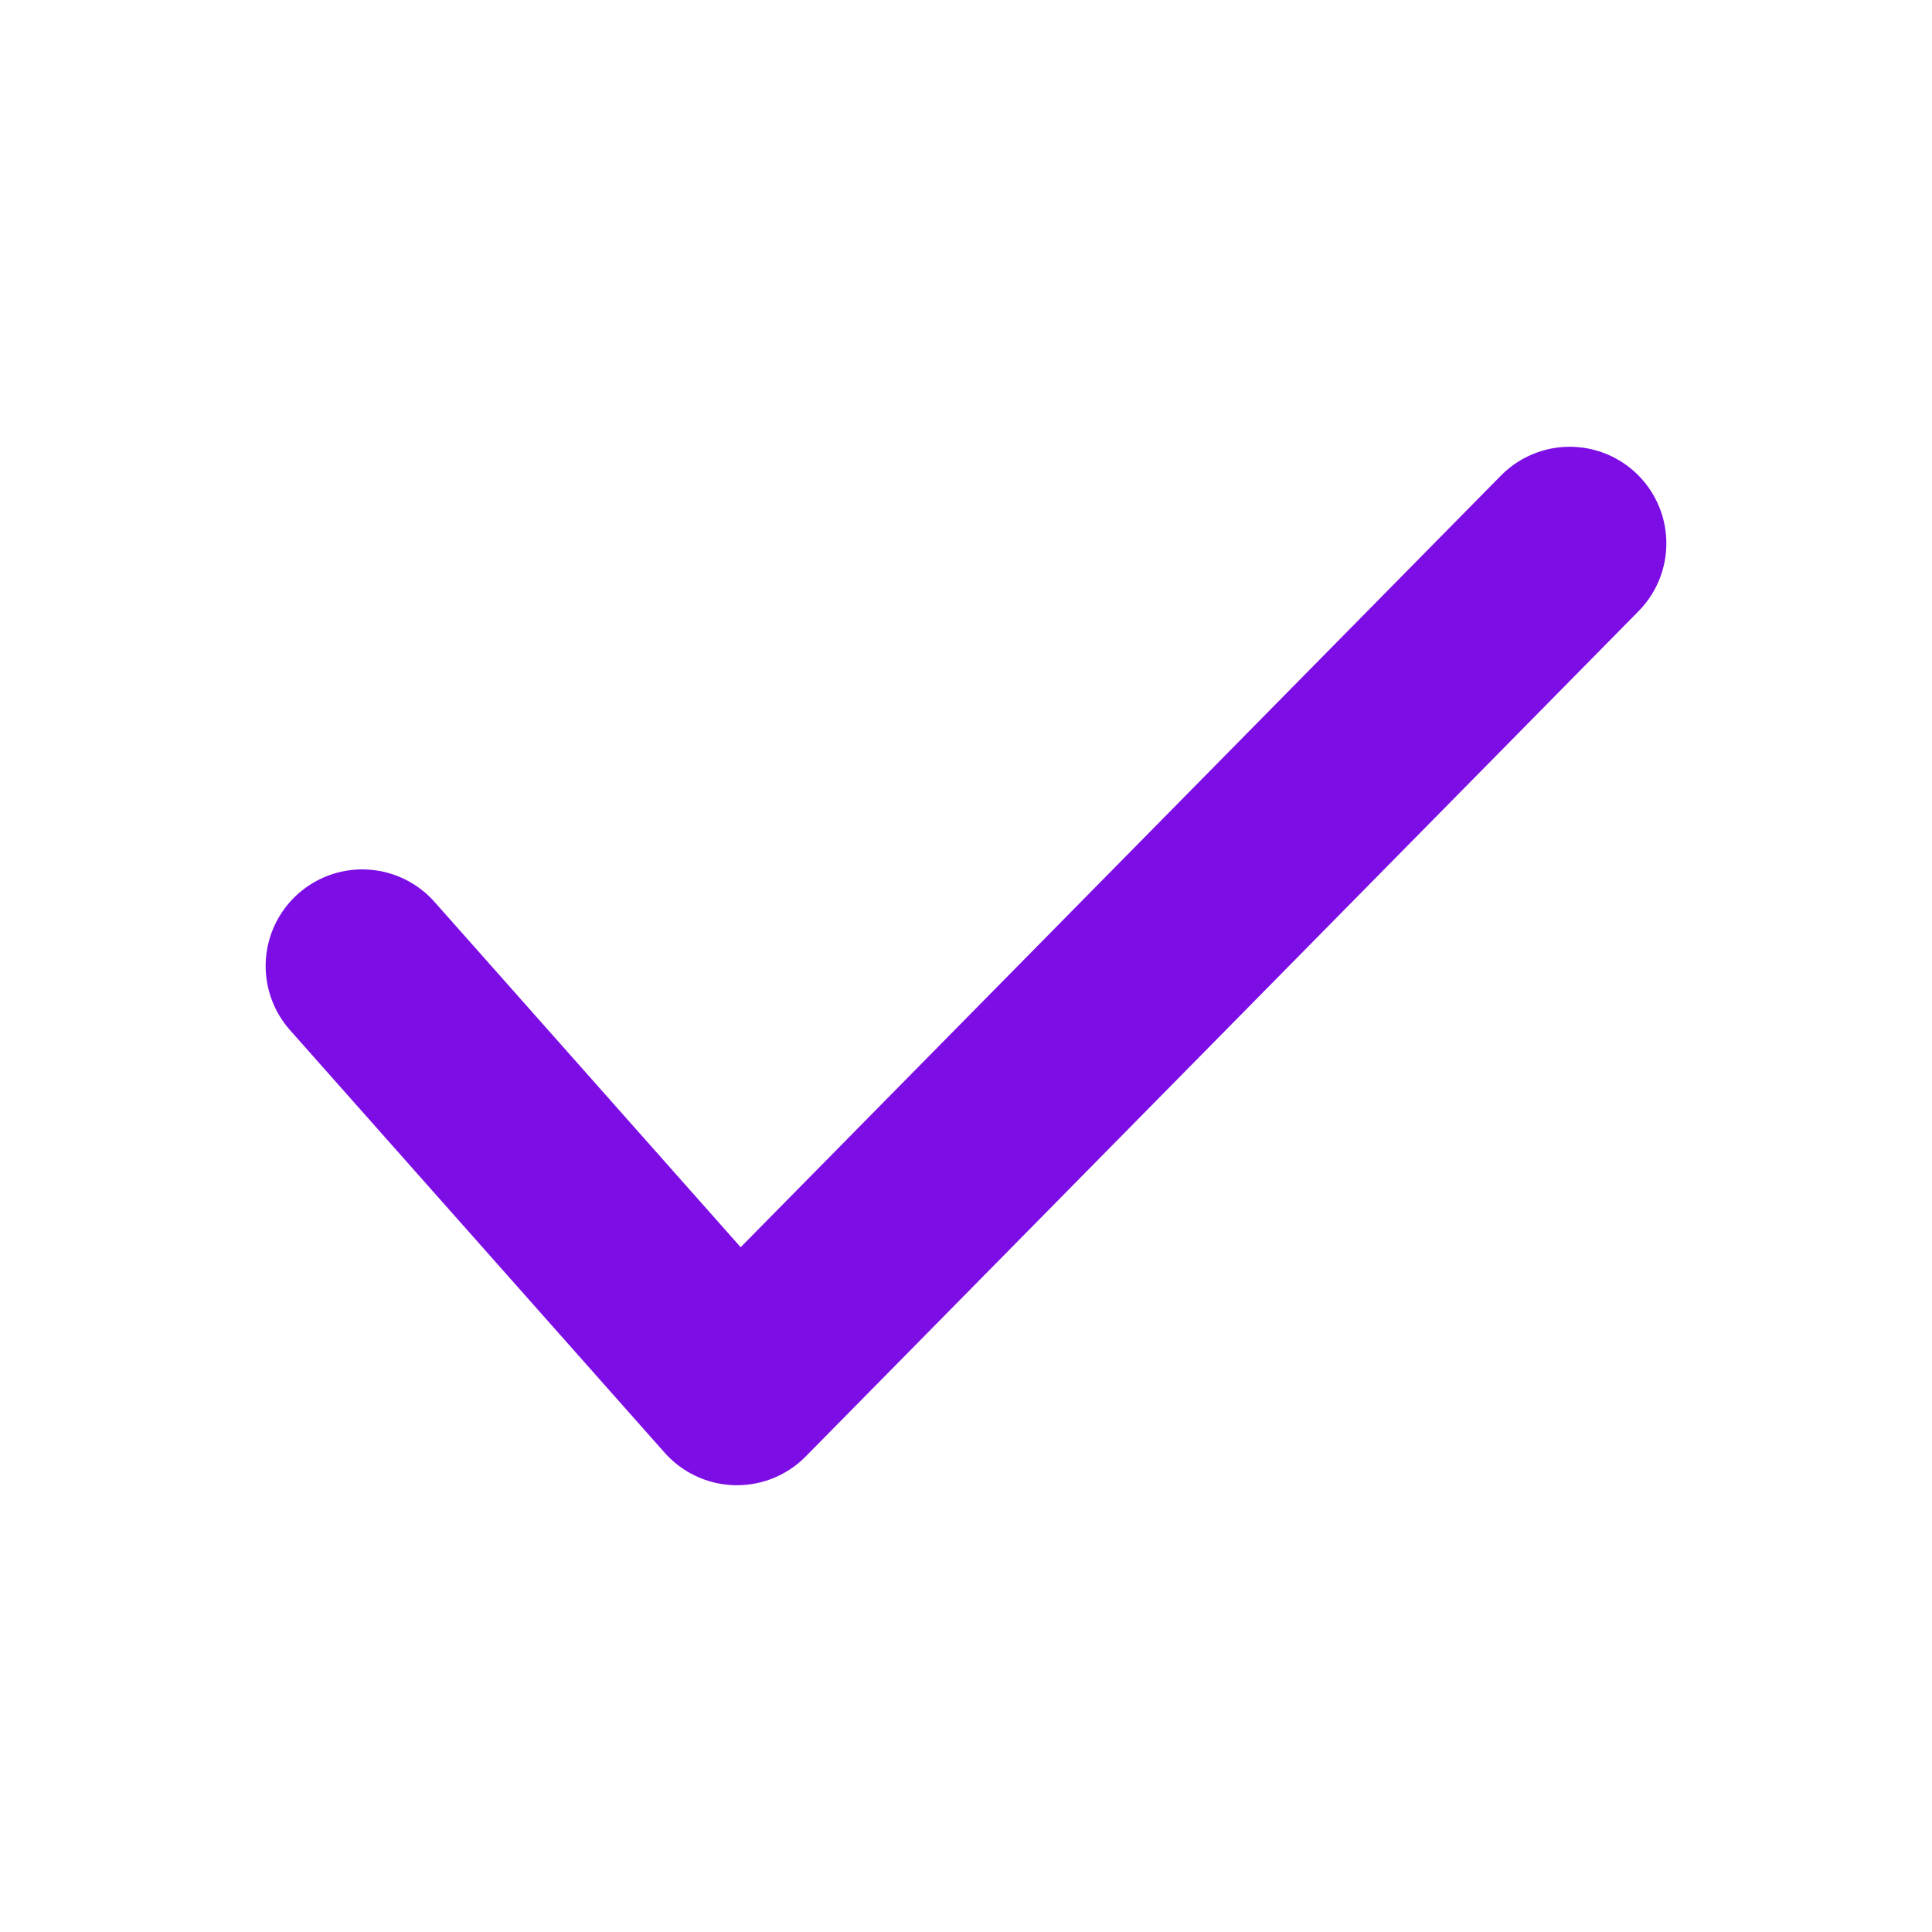 <svg width="16" height="16" viewBox="0 0 16 16" fill="none" xmlns="http://www.w3.org/2000/svg">
<path d="M13 4.5L6.103 11.5L3 8" stroke="#7C0DE4" stroke-width="1.6" stroke-linecap="round" stroke-linejoin="round"/>
</svg>
